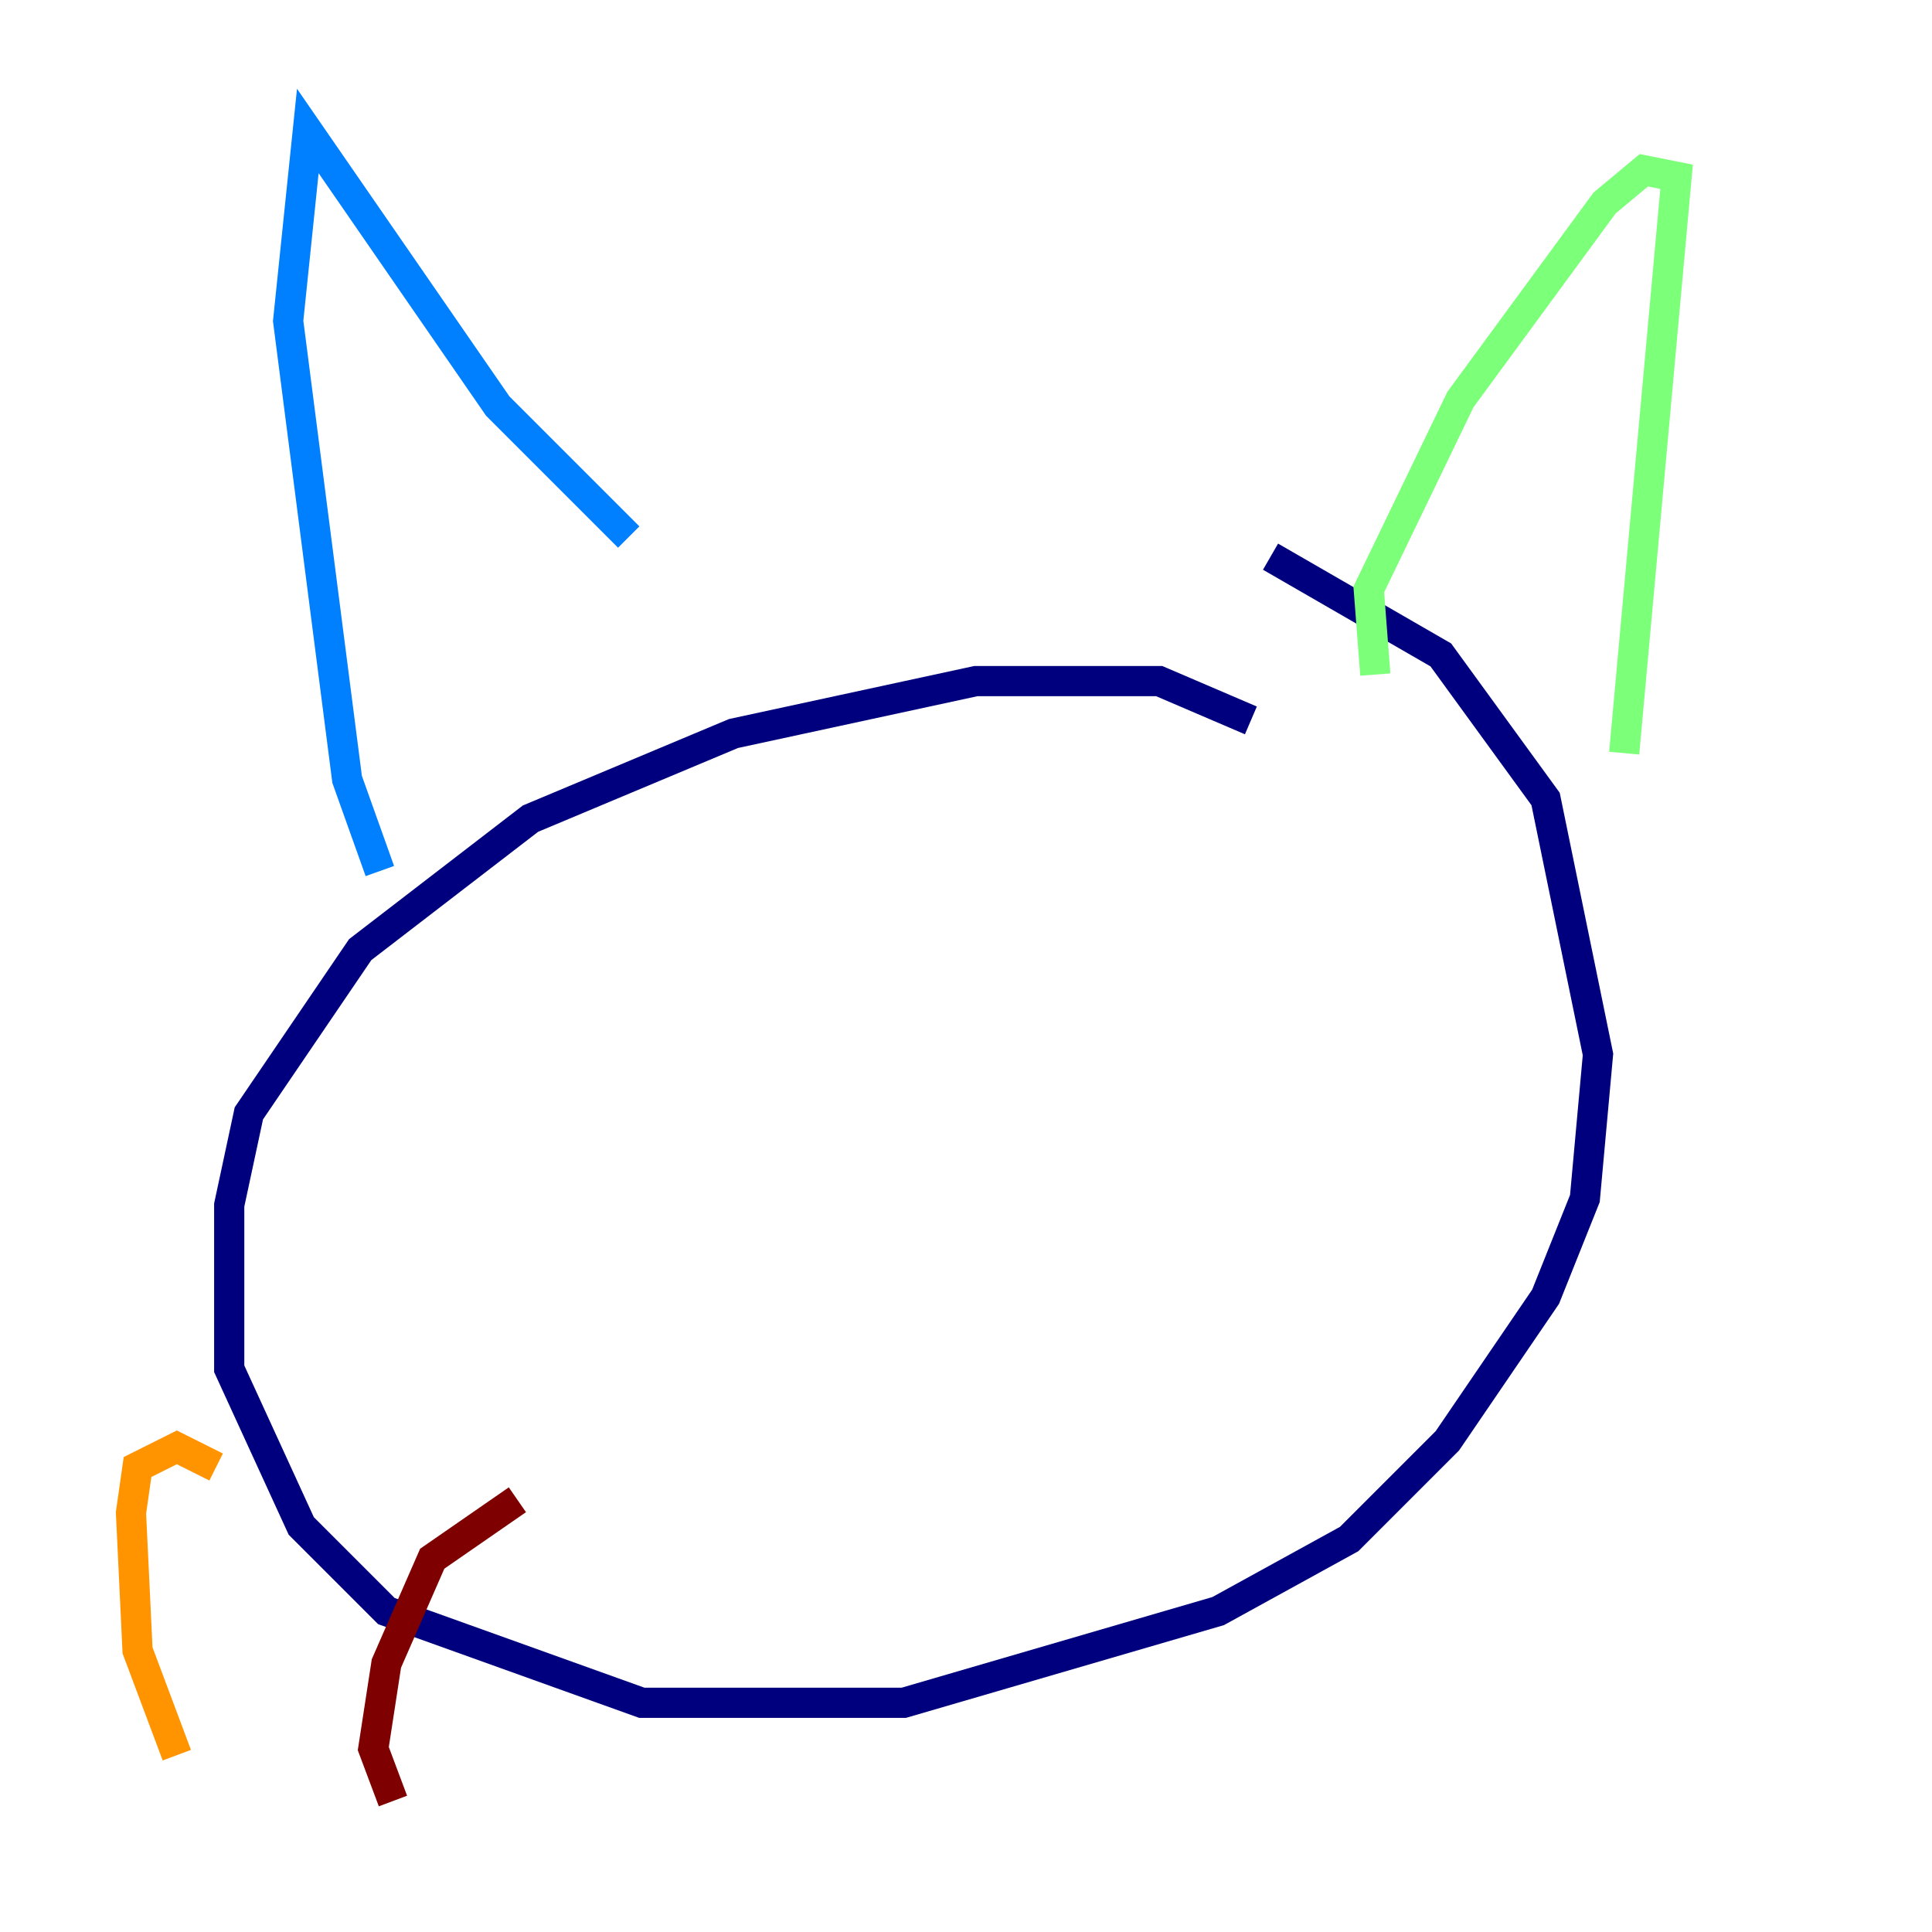 <?xml version="1.0" encoding="utf-8" ?>
<svg baseProfile="tiny" height="128" version="1.2" viewBox="0,0,128,128" width="128" xmlns="http://www.w3.org/2000/svg" xmlns:ev="http://www.w3.org/2001/xml-events" xmlns:xlink="http://www.w3.org/1999/xlink"><defs /><polyline fill="none" points="82.875,47.729 76.8,45.125 64.651,45.125 48.597,48.597 35.146,54.237 23.864,62.915 16.488,73.763 15.186,79.837 15.186,90.685 19.959,101.098 25.6,106.739 42.522,112.814 59.878,112.814 80.705,106.739 89.383,101.966 95.891,95.458 102.4,85.912 105.003,79.403 105.871,69.858 102.4,52.936 95.458,43.39 84.176,36.881" stroke="#00007f" stroke-width="2" /><polyline fill="none" points="25.166,57.709 22.997,51.634 19.091,21.261 20.393,8.678 32.976,26.902 41.654,35.58" stroke="#0080ff" stroke-width="2" /><polyline fill="none" points="91.119,44.691 90.685,39.051 96.759,26.468 106.305,13.451 108.909,11.281 111.078,11.715 107.607,49.898" stroke="#7cff79" stroke-width="2" /><polyline fill="none" points="14.319,97.193 11.715,95.891 9.112,97.193 8.678,100.231 9.112,109.342 11.715,116.285" stroke="#ff9400" stroke-width="2" /><polyline fill="none" points="34.278,99.363 28.637,103.268 25.6,110.21 24.732,115.851 26.034,119.322" stroke="#7f0000" stroke-width="2" /></svg>